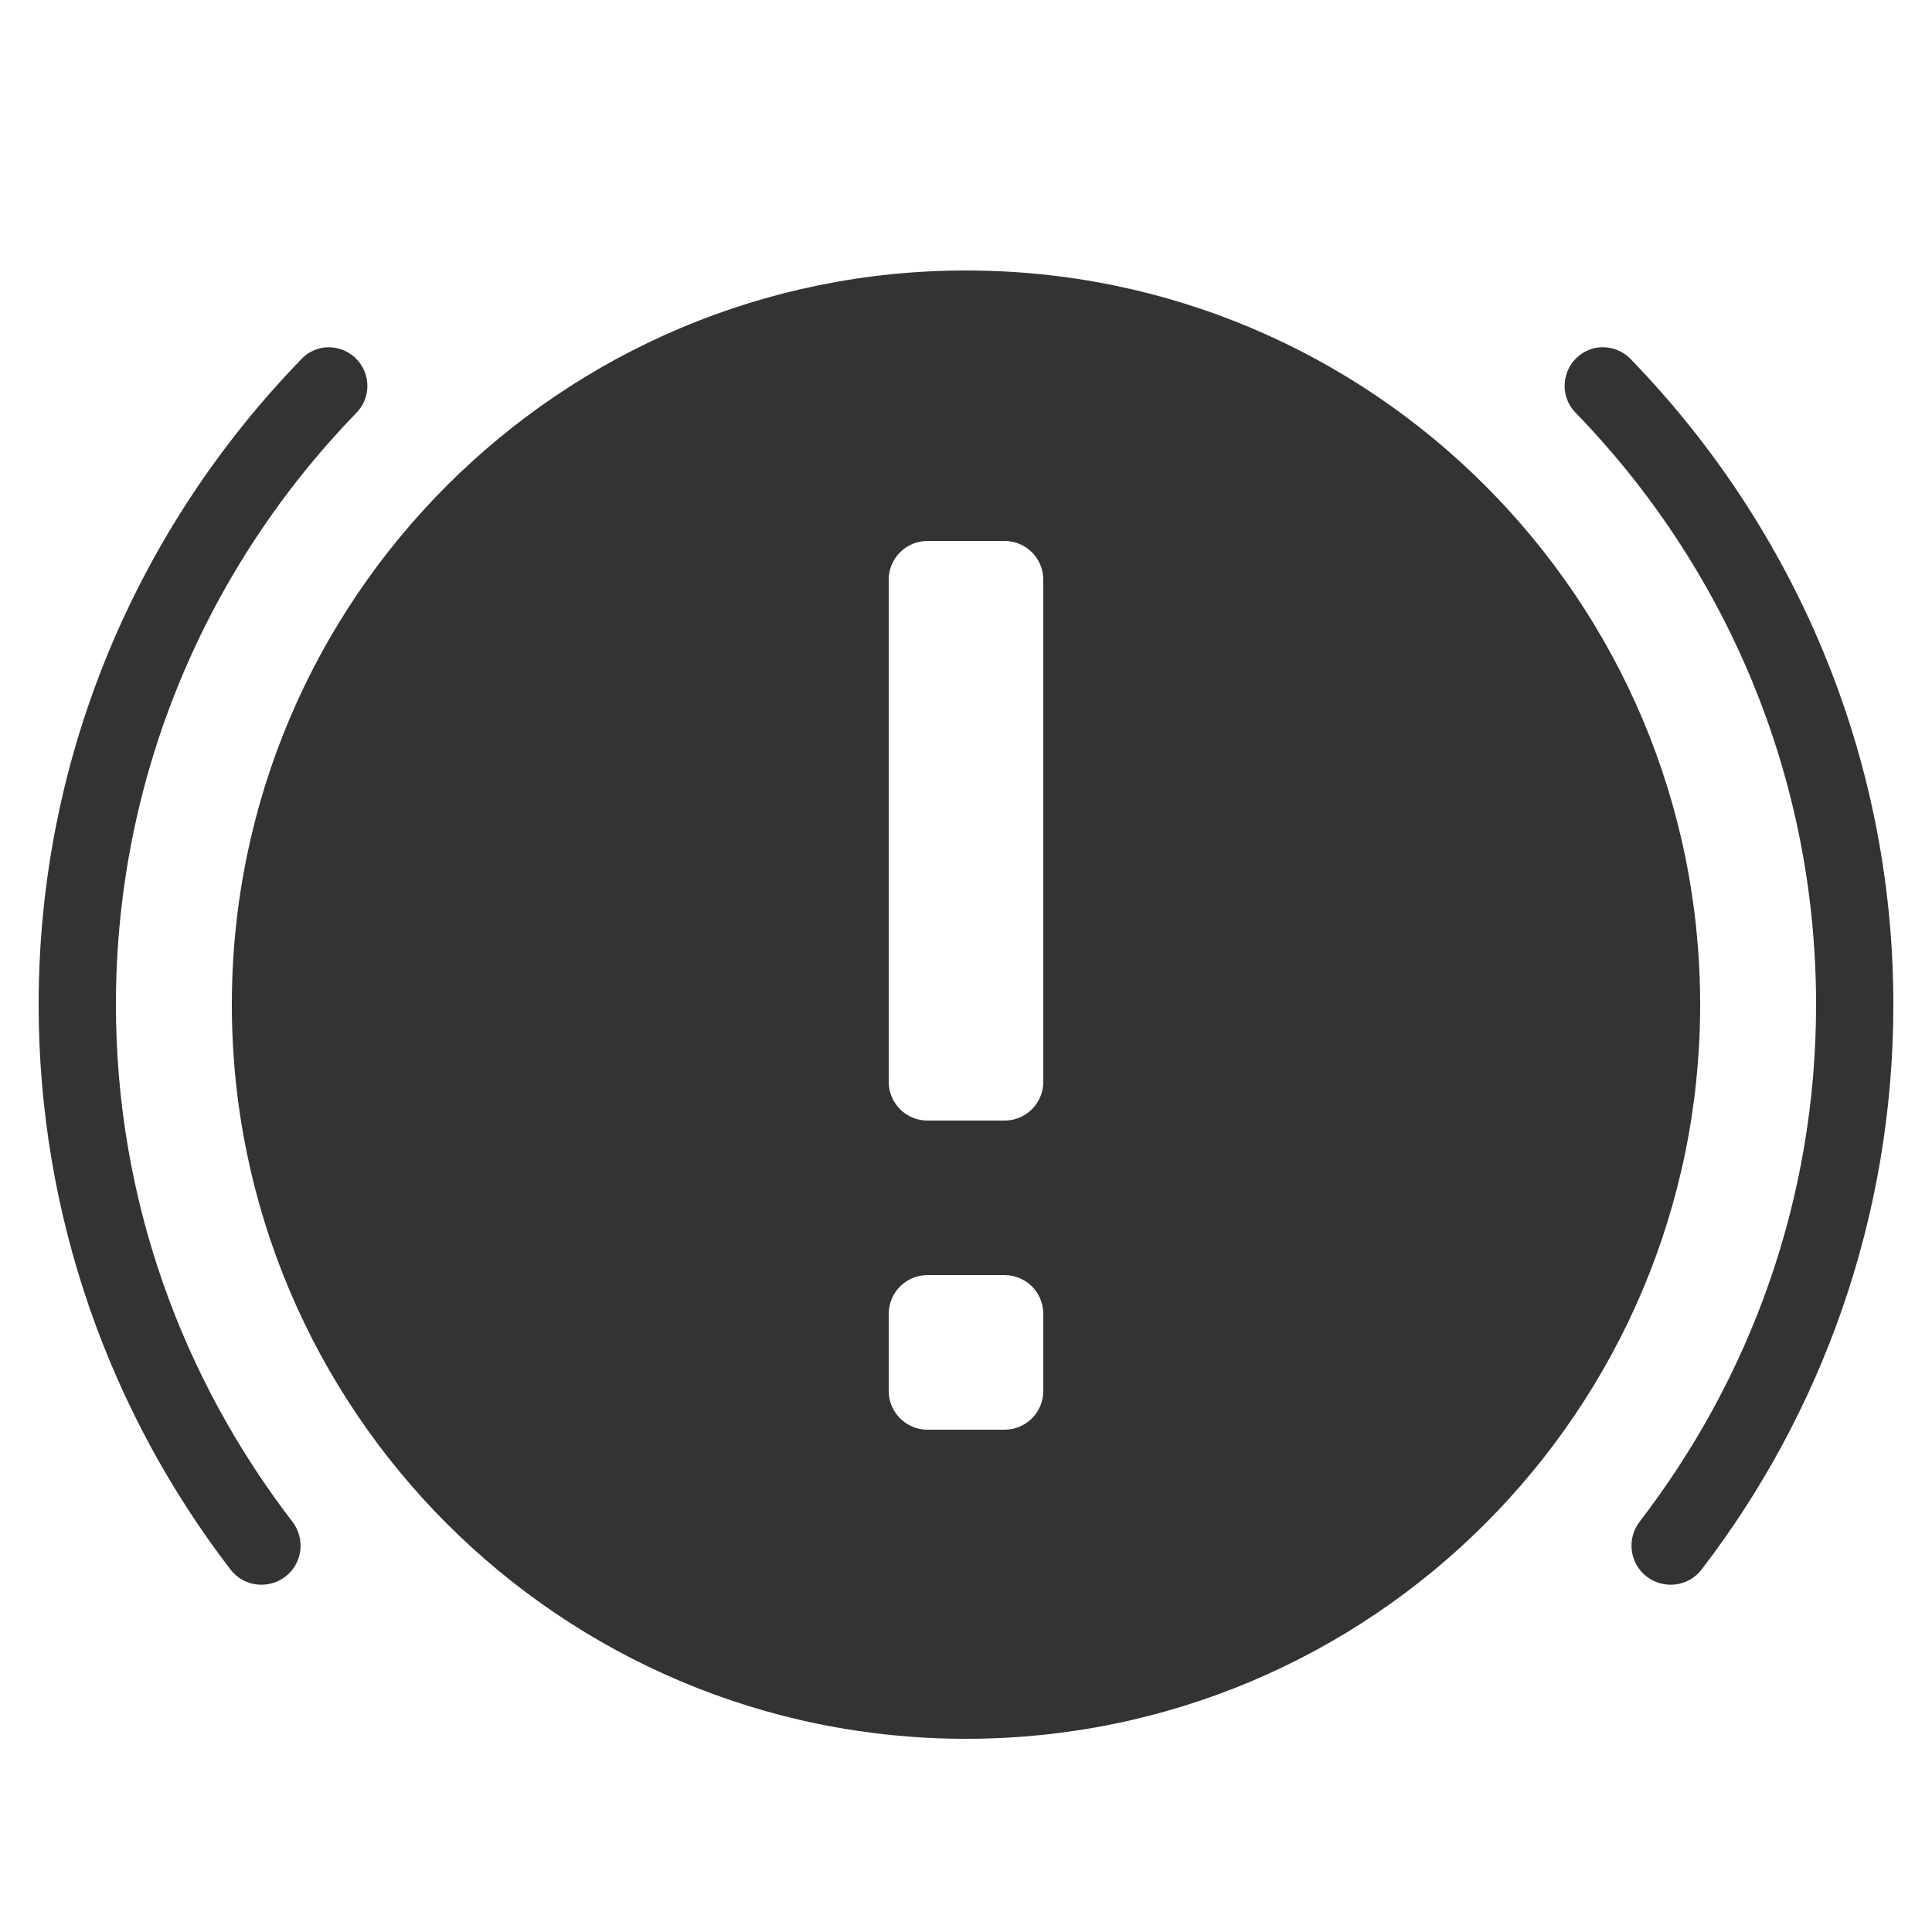 <svg width="20" height="20" viewBox="0 0 20 20" fill="none" xmlns="http://www.w3.org/2000/svg">
<path d="M10 2.8C5.804 2.8 2.4 6.203 2.4 10.4C2.4 14.597 5.804 18 10 18C14.197 18 17.6 14.597 17.6 10.4C17.6 6.203 14.197 2.8 10 2.8ZM3.338 3.6C3.25 3.616 3.172 3.659 3.113 3.725C1.439 5.453 0.4 7.806 0.4 10.4C0.4 12.597 1.144 14.631 2.388 16.25C2.525 16.427 2.78 16.456 2.957 16.319C3.133 16.181 3.163 15.927 3.025 15.75C1.885 14.266 1.2 12.417 1.2 10.4C1.2 8.019 2.152 5.859 3.688 4.275C3.81 4.152 3.838 3.964 3.758 3.811C3.679 3.658 3.508 3.572 3.338 3.6ZM16.525 3.6C16.38 3.627 16.26 3.731 16.216 3.873C16.171 4.016 16.208 4.17 16.313 4.275C17.849 5.859 18.8 8.019 18.8 10.4C18.8 12.417 18.116 14.266 16.975 15.75C16.838 15.927 16.868 16.181 17.044 16.319C17.221 16.456 17.475 16.427 17.613 16.25C18.857 14.631 19.6 12.597 19.6 10.4C19.6 7.806 18.561 5.453 16.888 3.725C16.796 3.625 16.66 3.577 16.525 3.6ZM9.6 5.6H10.4C10.621 5.6 10.8 5.78 10.8 6V11.2C10.8 11.42 10.621 11.6 10.4 11.6H9.6C9.38 11.6 9.2 11.42 9.2 11.2V6C9.2 5.78 9.38 5.6 9.6 5.6ZM9.6 13.2H10.4C10.621 13.2 10.8 13.38 10.8 13.6V14.4C10.8 14.62 10.621 14.8 10.4 14.8H9.6C9.38 14.8 9.2 14.62 9.2 14.4V13.6C9.2 13.38 9.38 13.2 9.6 13.2Z" fill="#333333"/>
</svg>
